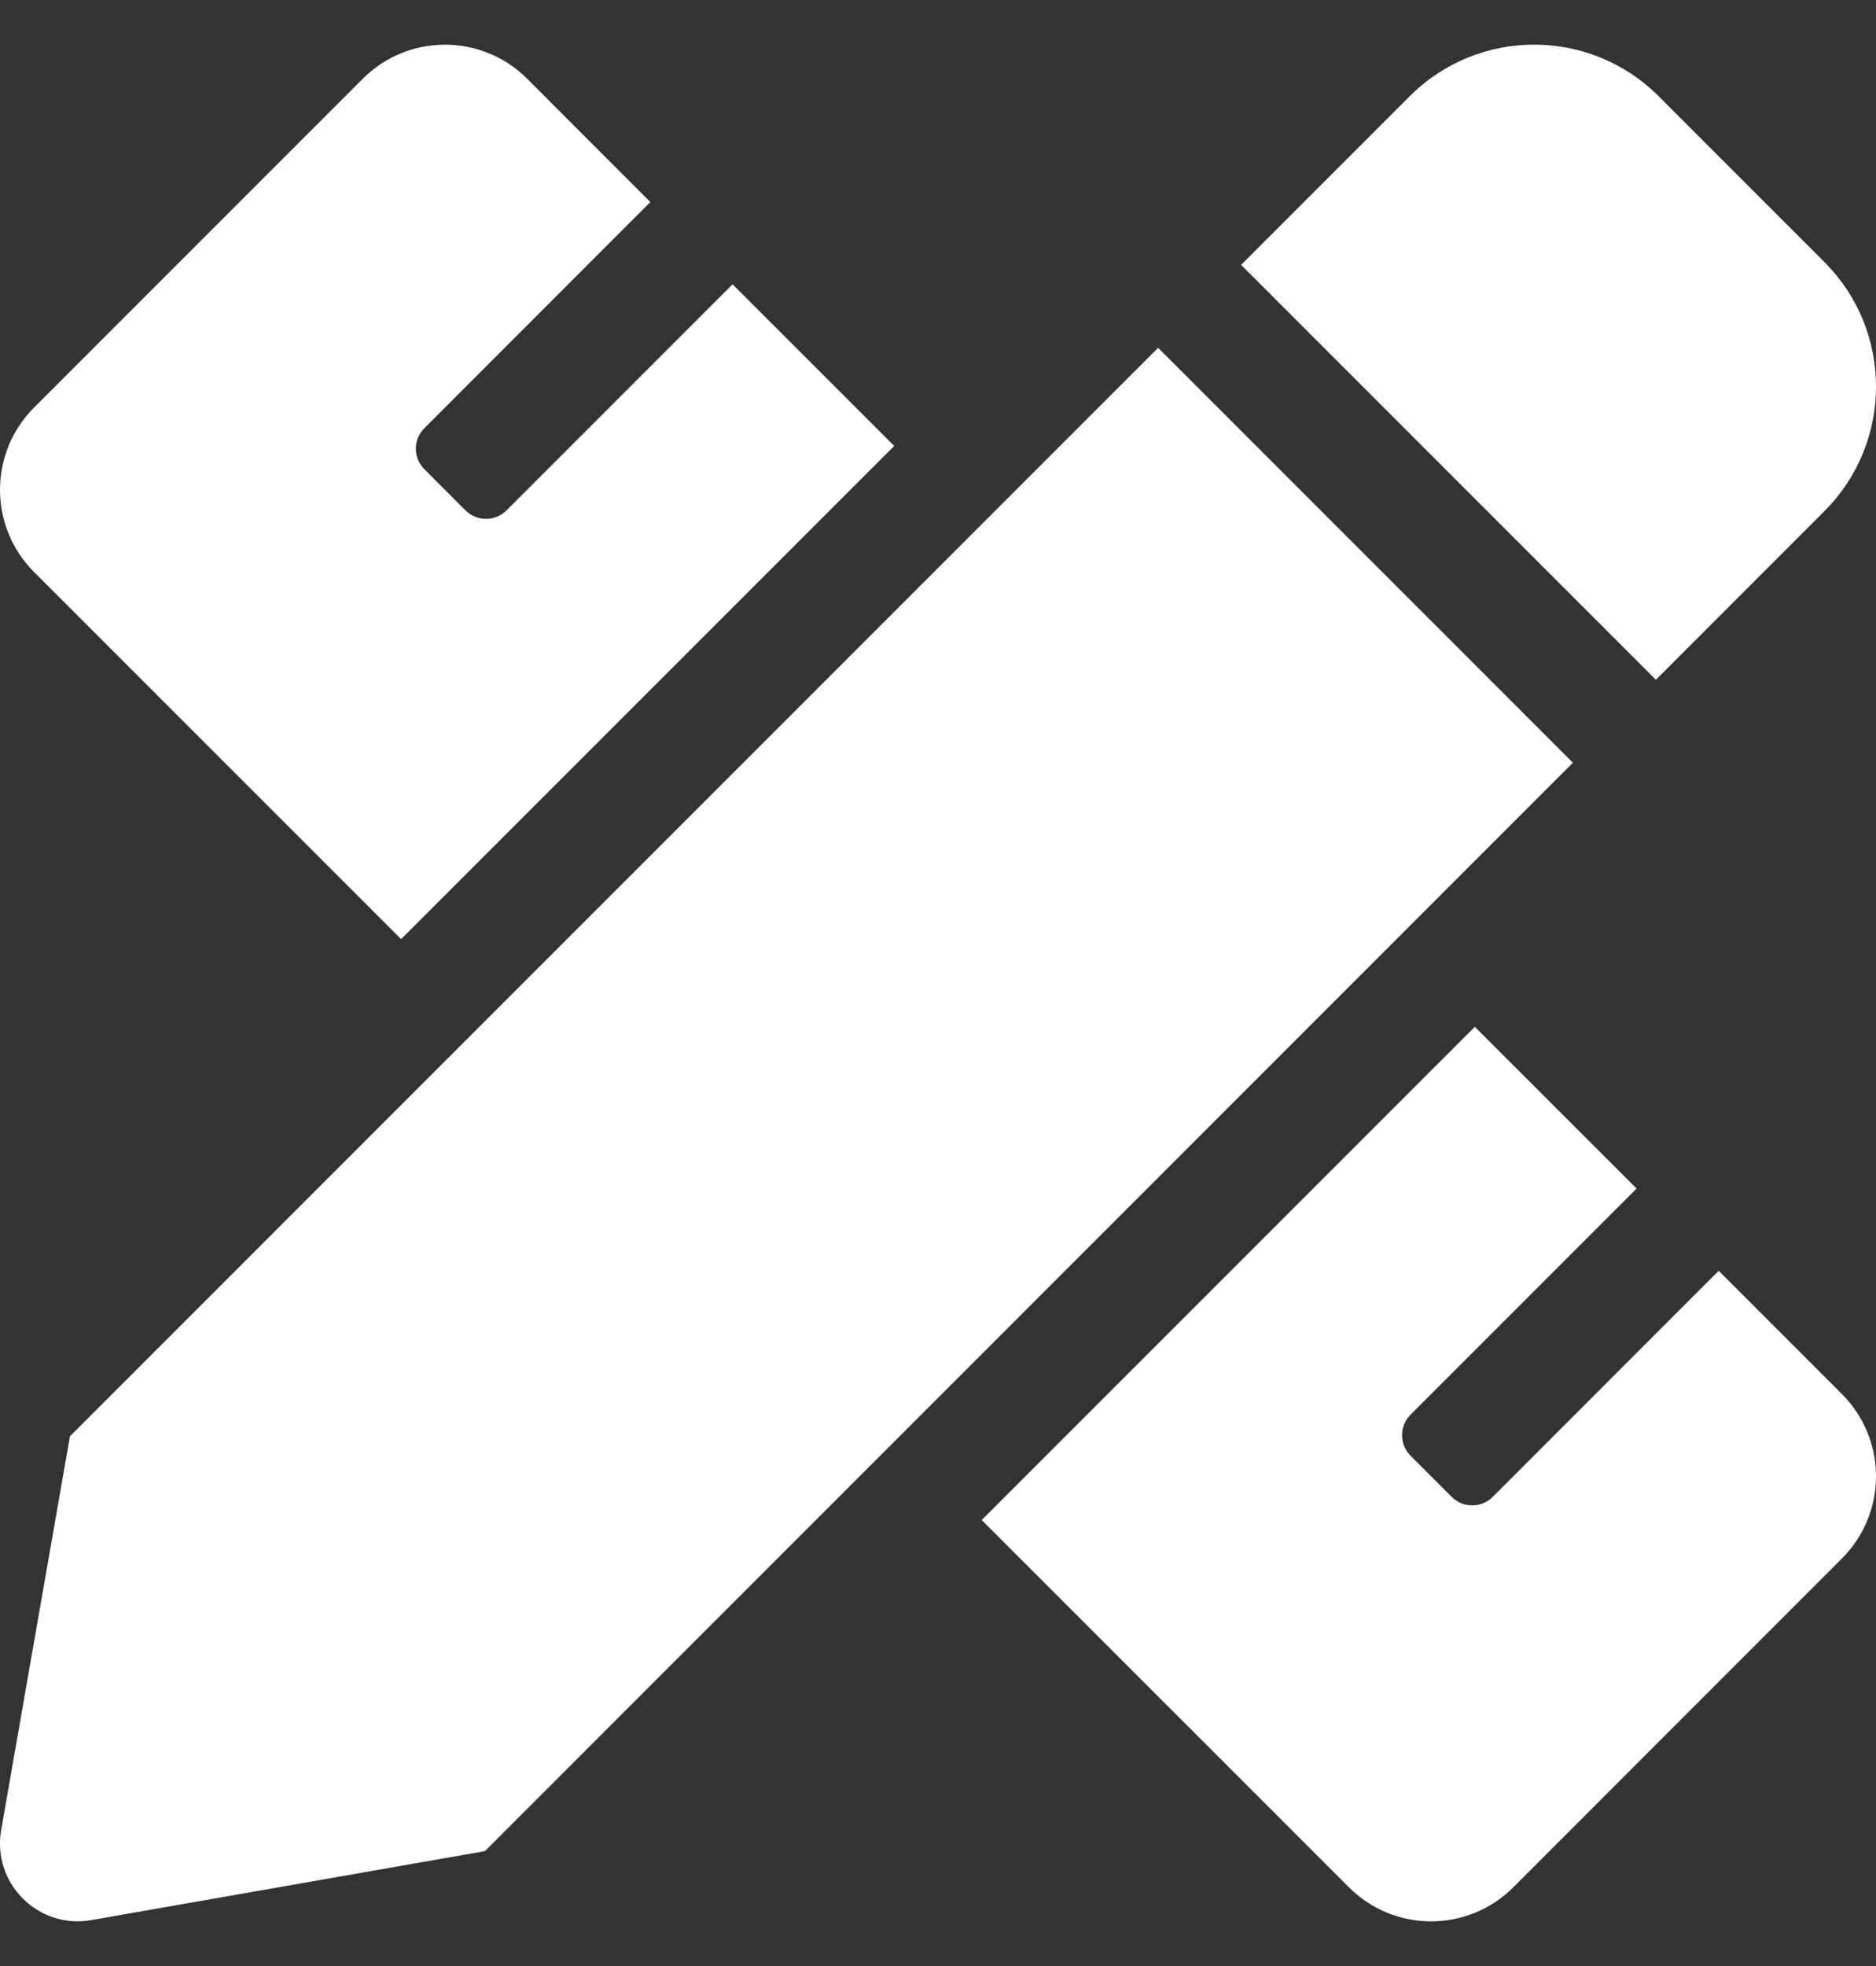 <svg width="21" height="22" viewBox="0 0 21 22" fill="none" xmlns="http://www.w3.org/2000/svg">
<rect x="0" y="0" width="21" height="22" fill="#333333" stroke="none"/>
<g id="Frame" clip-path="url(#clip0_18_335)">
<path id="Vector" d="M4.49 10.509L10.01 4.99L8.2 3.181L5.67 5.711C5.64 5.741 5.604 5.765 5.565 5.781C5.525 5.798 5.483 5.806 5.44 5.806C5.398 5.806 5.355 5.798 5.316 5.781C5.276 5.765 5.241 5.741 5.21 5.711L4.751 5.251C4.623 5.124 4.623 4.918 4.751 4.791L7.28 2.261L5.901 0.881C5.393 0.373 4.569 0.373 4.061 0.881L0.381 4.561C-0.127 5.069 -0.127 5.892 0.381 6.401L4.49 10.509ZM20.423 5.719C21.193 4.949 21.192 3.702 20.423 2.933L18.567 1.077C17.798 0.307 16.55 0.307 15.78 1.077L13.893 2.964L18.536 7.607L20.423 5.719ZM12.964 3.892L0.783 16.072L0.013 20.479C-0.09 21.073 0.427 21.591 1.022 21.486L5.429 20.714L17.607 8.535L12.964 3.892ZM20.619 15.6L19.239 14.22L16.71 16.75C16.582 16.877 16.377 16.877 16.25 16.75L15.79 16.29C15.663 16.163 15.663 15.957 15.79 15.83L18.32 13.3L16.509 11.49L10.989 17.009L15.1 21.119C15.608 21.627 16.431 21.627 16.94 21.119L20.619 17.439C21.127 16.931 21.127 16.108 20.619 15.6Z" fill="white"/>
</g>
<defs>
<clipPath id="clip0_18_335">
<rect width="21" height="21" fill="white" transform="translate(0 0.5)"/>
</clipPath>
</defs>
</svg>
